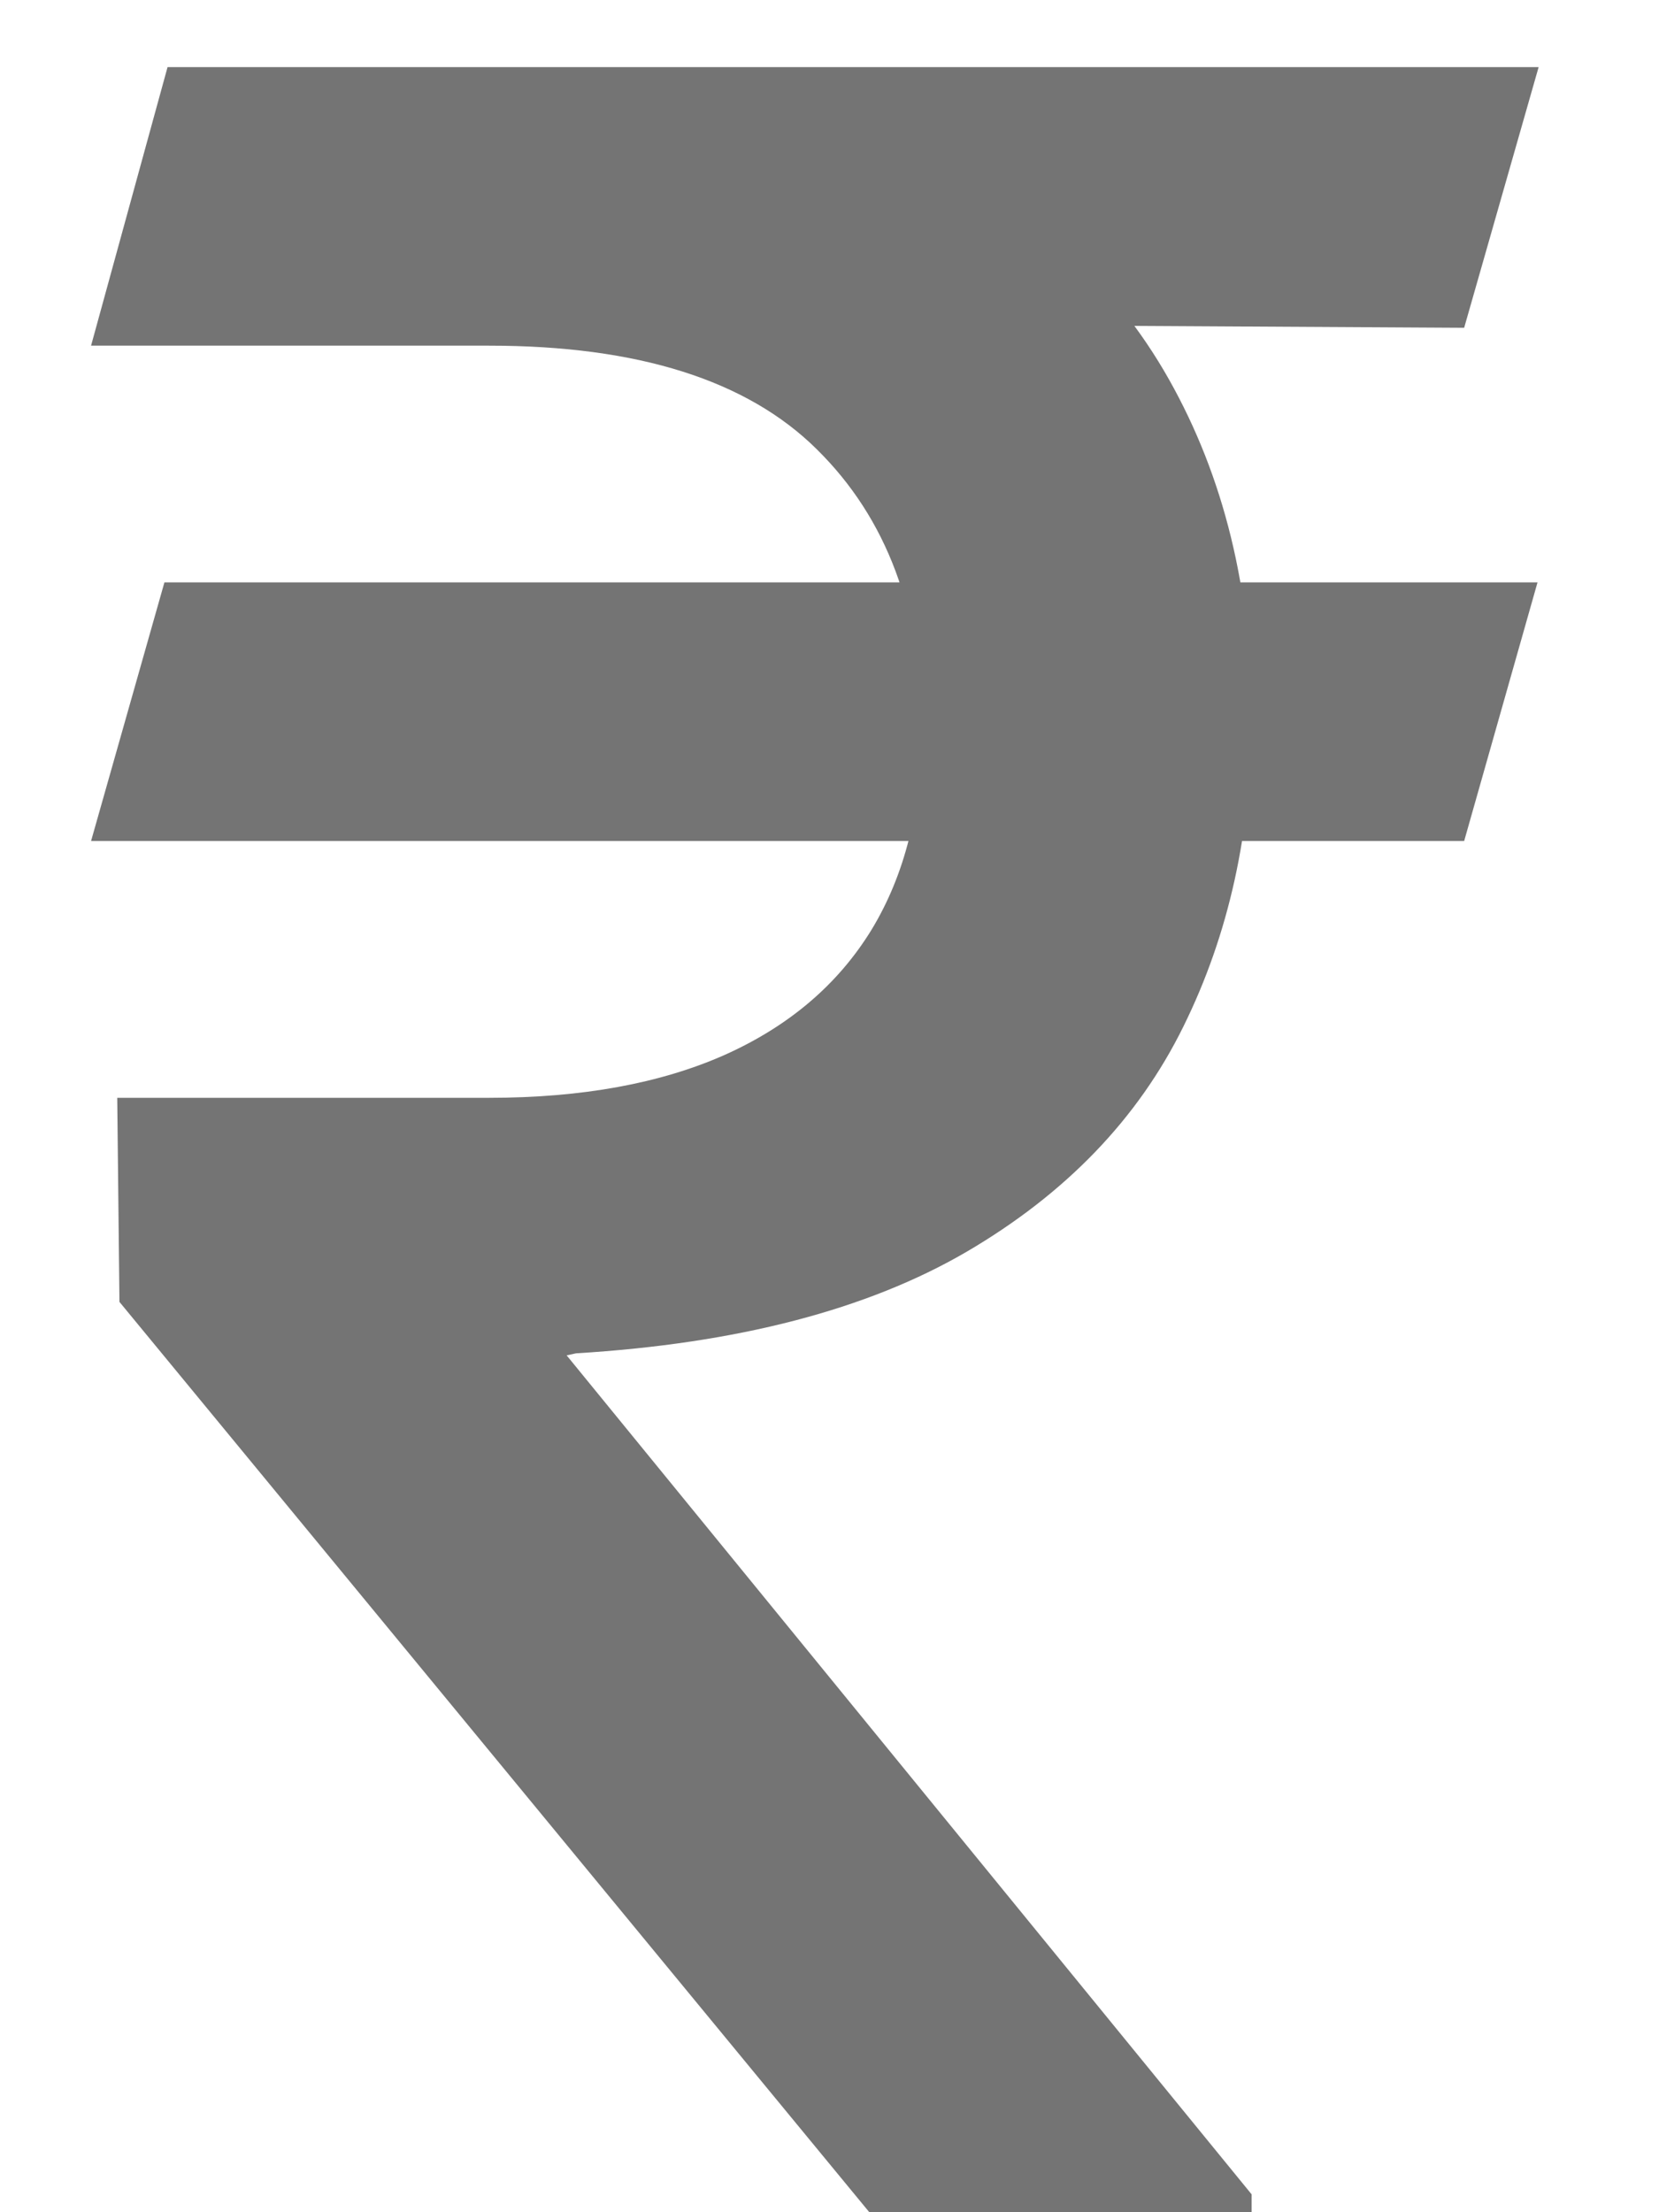 <svg width="9" height="12" viewBox="0 0 9 12" fill="none" xmlns="http://www.w3.org/2000/svg">
<path d="M8.341 3.159L7.943 4.562H0.494L0.892 3.159H8.341ZM4.716 12L0.648 7.062L0.636 5.955H2.653C3.157 5.955 3.583 5.877 3.932 5.722C4.28 5.566 4.545 5.341 4.727 5.045C4.909 4.746 5 4.383 5 3.955C5 3.318 4.811 2.812 4.432 2.438C4.053 2.062 3.46 1.875 2.653 1.875H0.494L0.909 0.364H2.653C3.593 0.364 4.367 0.513 4.977 0.812C5.587 1.112 6.042 1.527 6.341 2.057C6.64 2.587 6.79 3.199 6.79 3.892C6.79 4.509 6.667 5.068 6.42 5.568C6.174 6.068 5.782 6.475 5.244 6.79C4.706 7.104 4 7.288 3.125 7.341L3.074 7.352L6.79 11.903V12H4.716ZM8.347 0.364L7.943 1.778L1.989 1.744L2.392 0.364H8.347Z" fill="#747474"/>
</svg>
